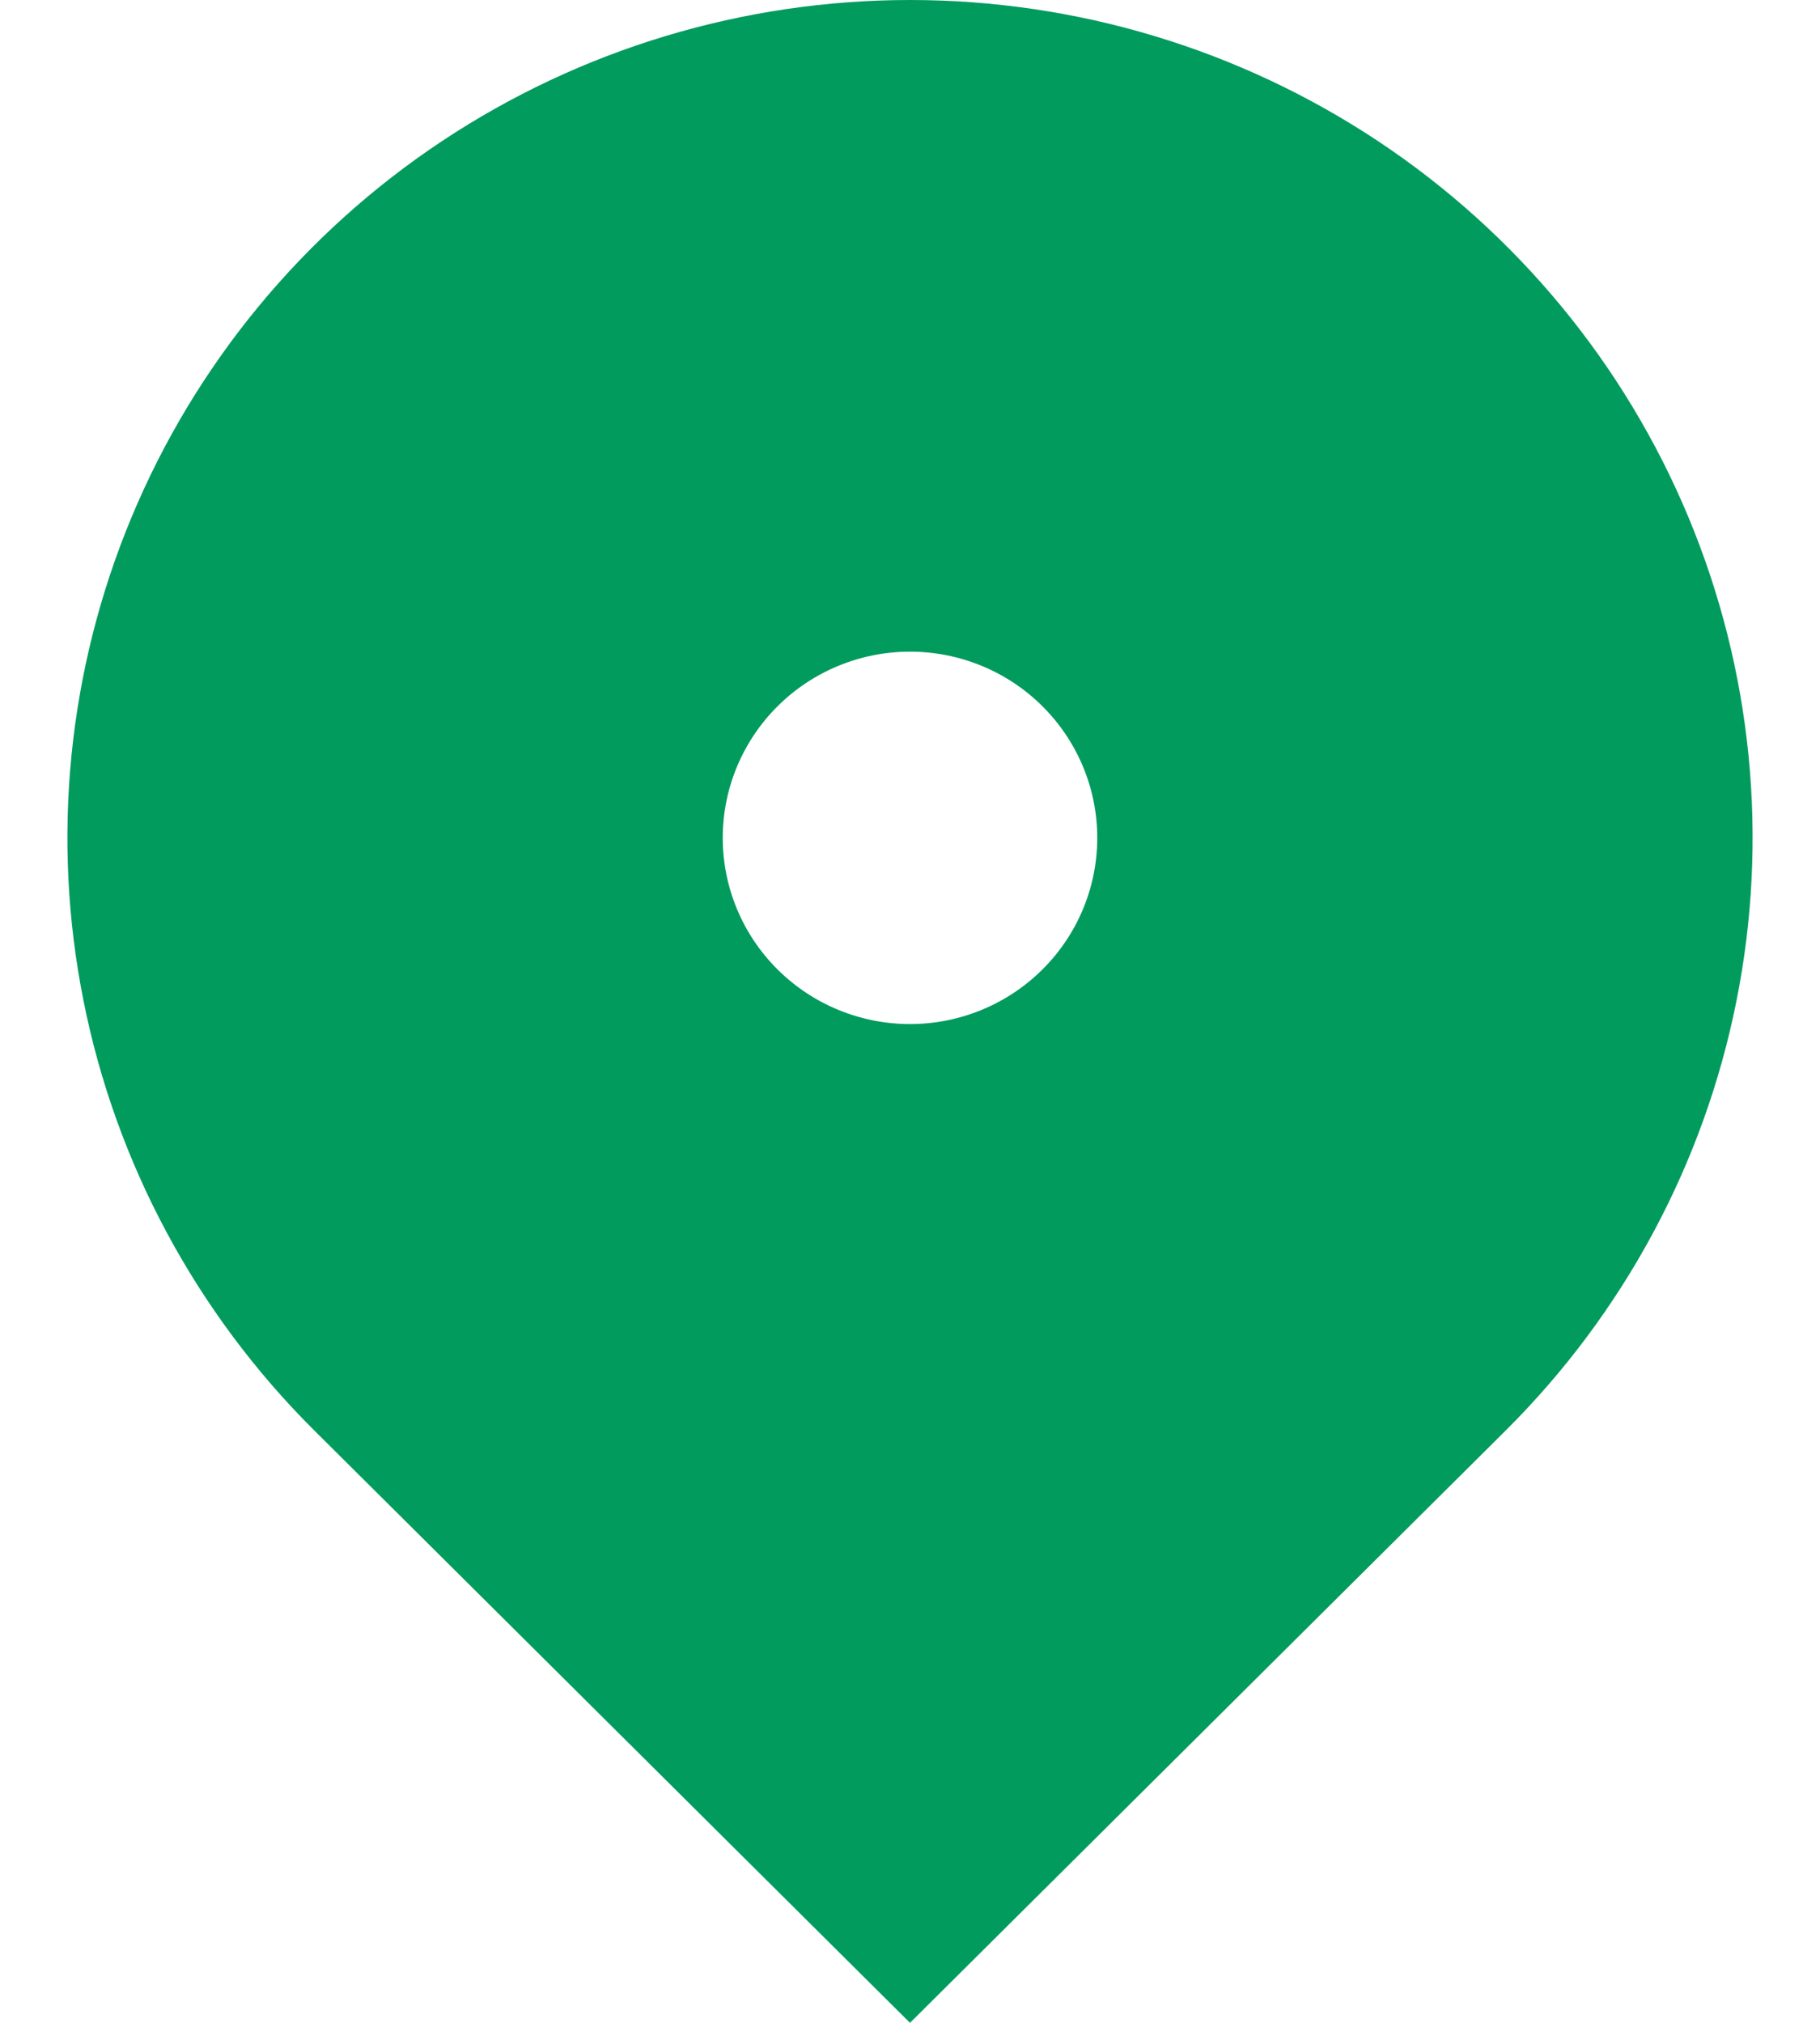 <svg width="18" height="20" viewBox="0 0 18 20" fill="none" xmlns="http://www.w3.org/2000/svg">
<path d="M14.893 14.142L9 20L3.107 14.142C1.942 12.983 1.148 11.507 0.827 9.9C0.505 8.293 0.67 6.628 1.301 5.114C1.932 3.6 3 2.306 4.37 1.396C5.741 0.486 7.352 0 9 0C10.648 0 12.259 0.486 13.63 1.396C15 2.306 16.068 3.6 16.699 5.114C17.33 6.628 17.495 8.293 17.173 9.9C16.852 11.507 16.058 12.983 14.893 14.142ZM9 10.125C9.491 10.125 9.962 9.931 10.309 9.586C10.657 9.241 10.852 8.772 10.852 8.284C10.852 7.796 10.657 7.328 10.309 6.982C9.962 6.637 9.491 6.443 9 6.443C8.509 6.443 8.038 6.637 7.691 6.982C7.343 7.328 7.148 7.796 7.148 8.284C7.148 8.772 7.343 9.241 7.691 9.586C8.038 9.931 8.509 10.125 9 10.125Z" fill="#029B5E"/>
</svg>
